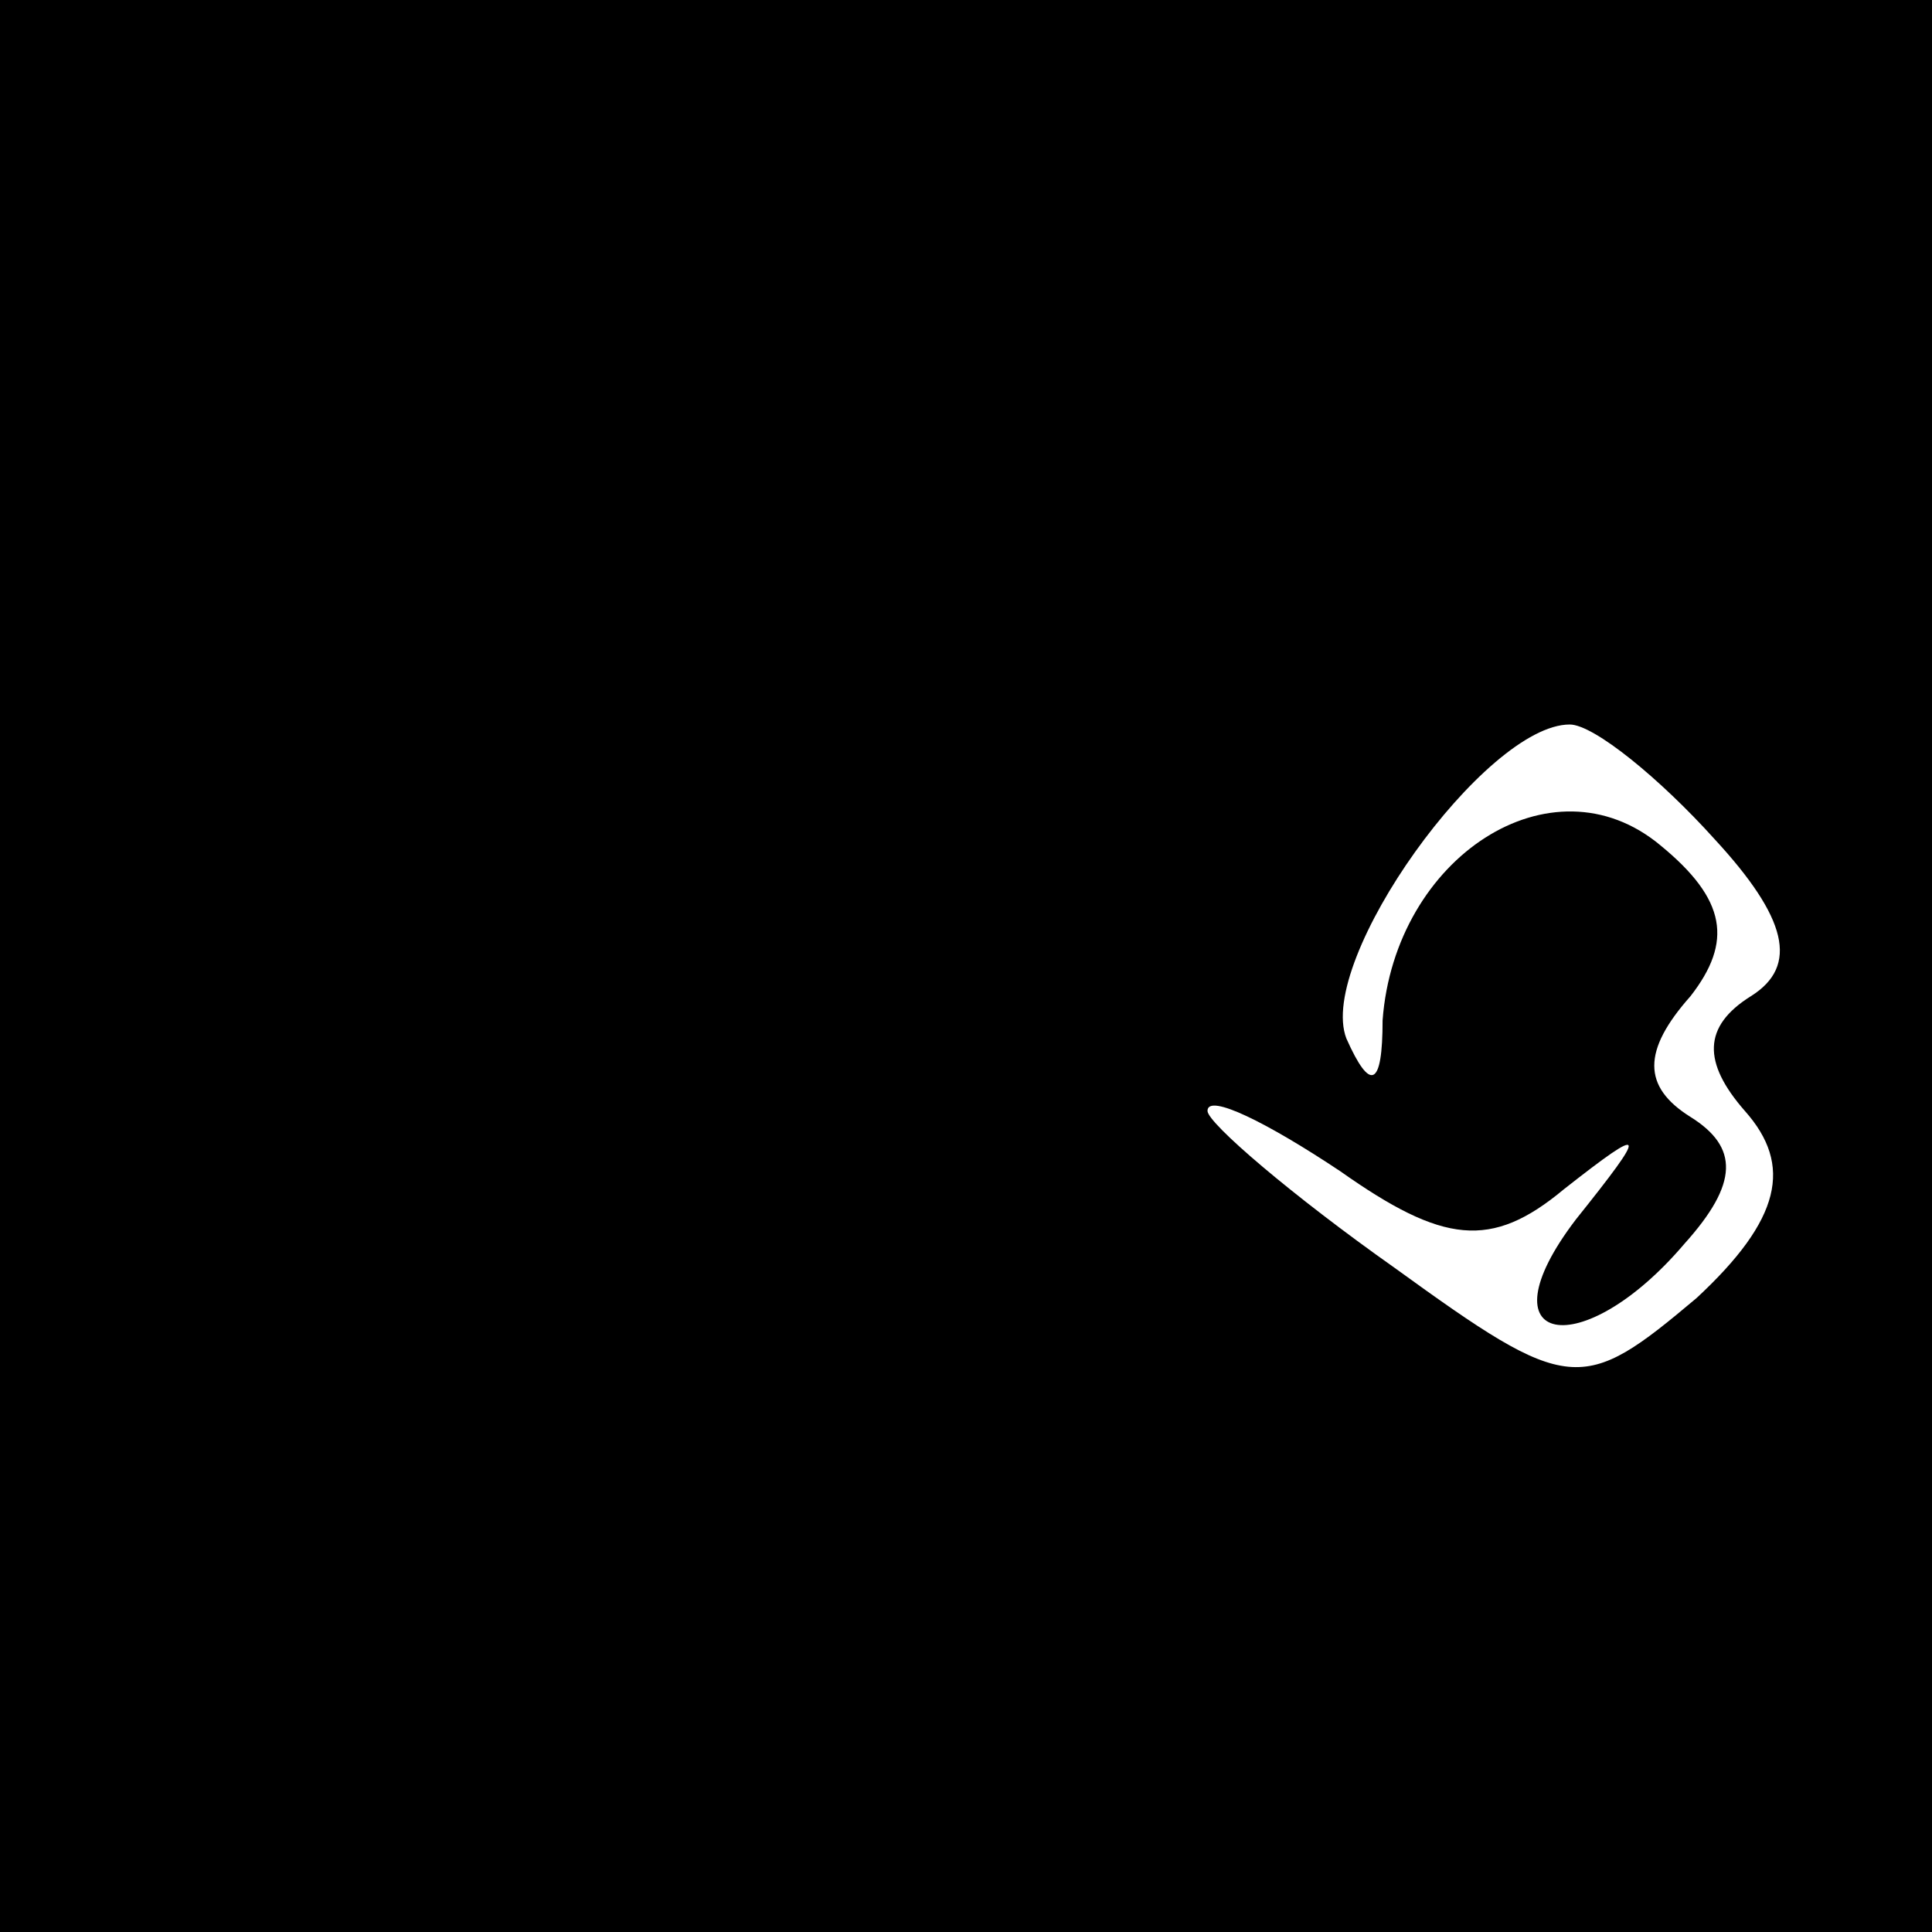 <?xml version="1.0" standalone="no"?>
<!DOCTYPE svg PUBLIC "-//W3C//DTD SVG 20010904//EN"
 "http://www.w3.org/TR/2001/REC-SVG-20010904/DTD/svg10.dtd">
<svg version="1.0" xmlns="http://www.w3.org/2000/svg"
 width="32pt" height="32pt" viewBox="0 0 32 32"
 preserveAspectRatio="xMidYMid meet">
<rect x="0" y="0" width="32" height="32" fill="#808080" stroke="none"/>
<g transform="translate(0,32) scale(0.1,-0.1)"
fill="#000000" stroke="none">
<path fill="#000000" stroke="none" d="M0 160 l0 -160 160 0 160 0 0 160 0
160 -160 0 -160 0 0 -160z"/>
<path fill="#ffffff" stroke="none" d="M284 181 c12 -13 14 -21 6 -26 -8 -5
-8 -11 -1 -19 8 -9 6 -18 -8 -31 -19 -16 -21 -16 -50 5 -17 12 -31 24 -31 26
0 3 10 -2 22 -10 17 -12 25 -13 37 -3 14 11 14 10 2 -5 -16 -21 1 -24 18 -4 9
10 9 16 1 21 -8 5 -8 11 0 20 7 9 6 16 -5 25 -18 15 -44 -2 -46 -29 0 -11 -2
-12 -6 -3 -5 13 23 52 37 52 4 0 15 -9 24 -19z"/>
</g>
</svg>

